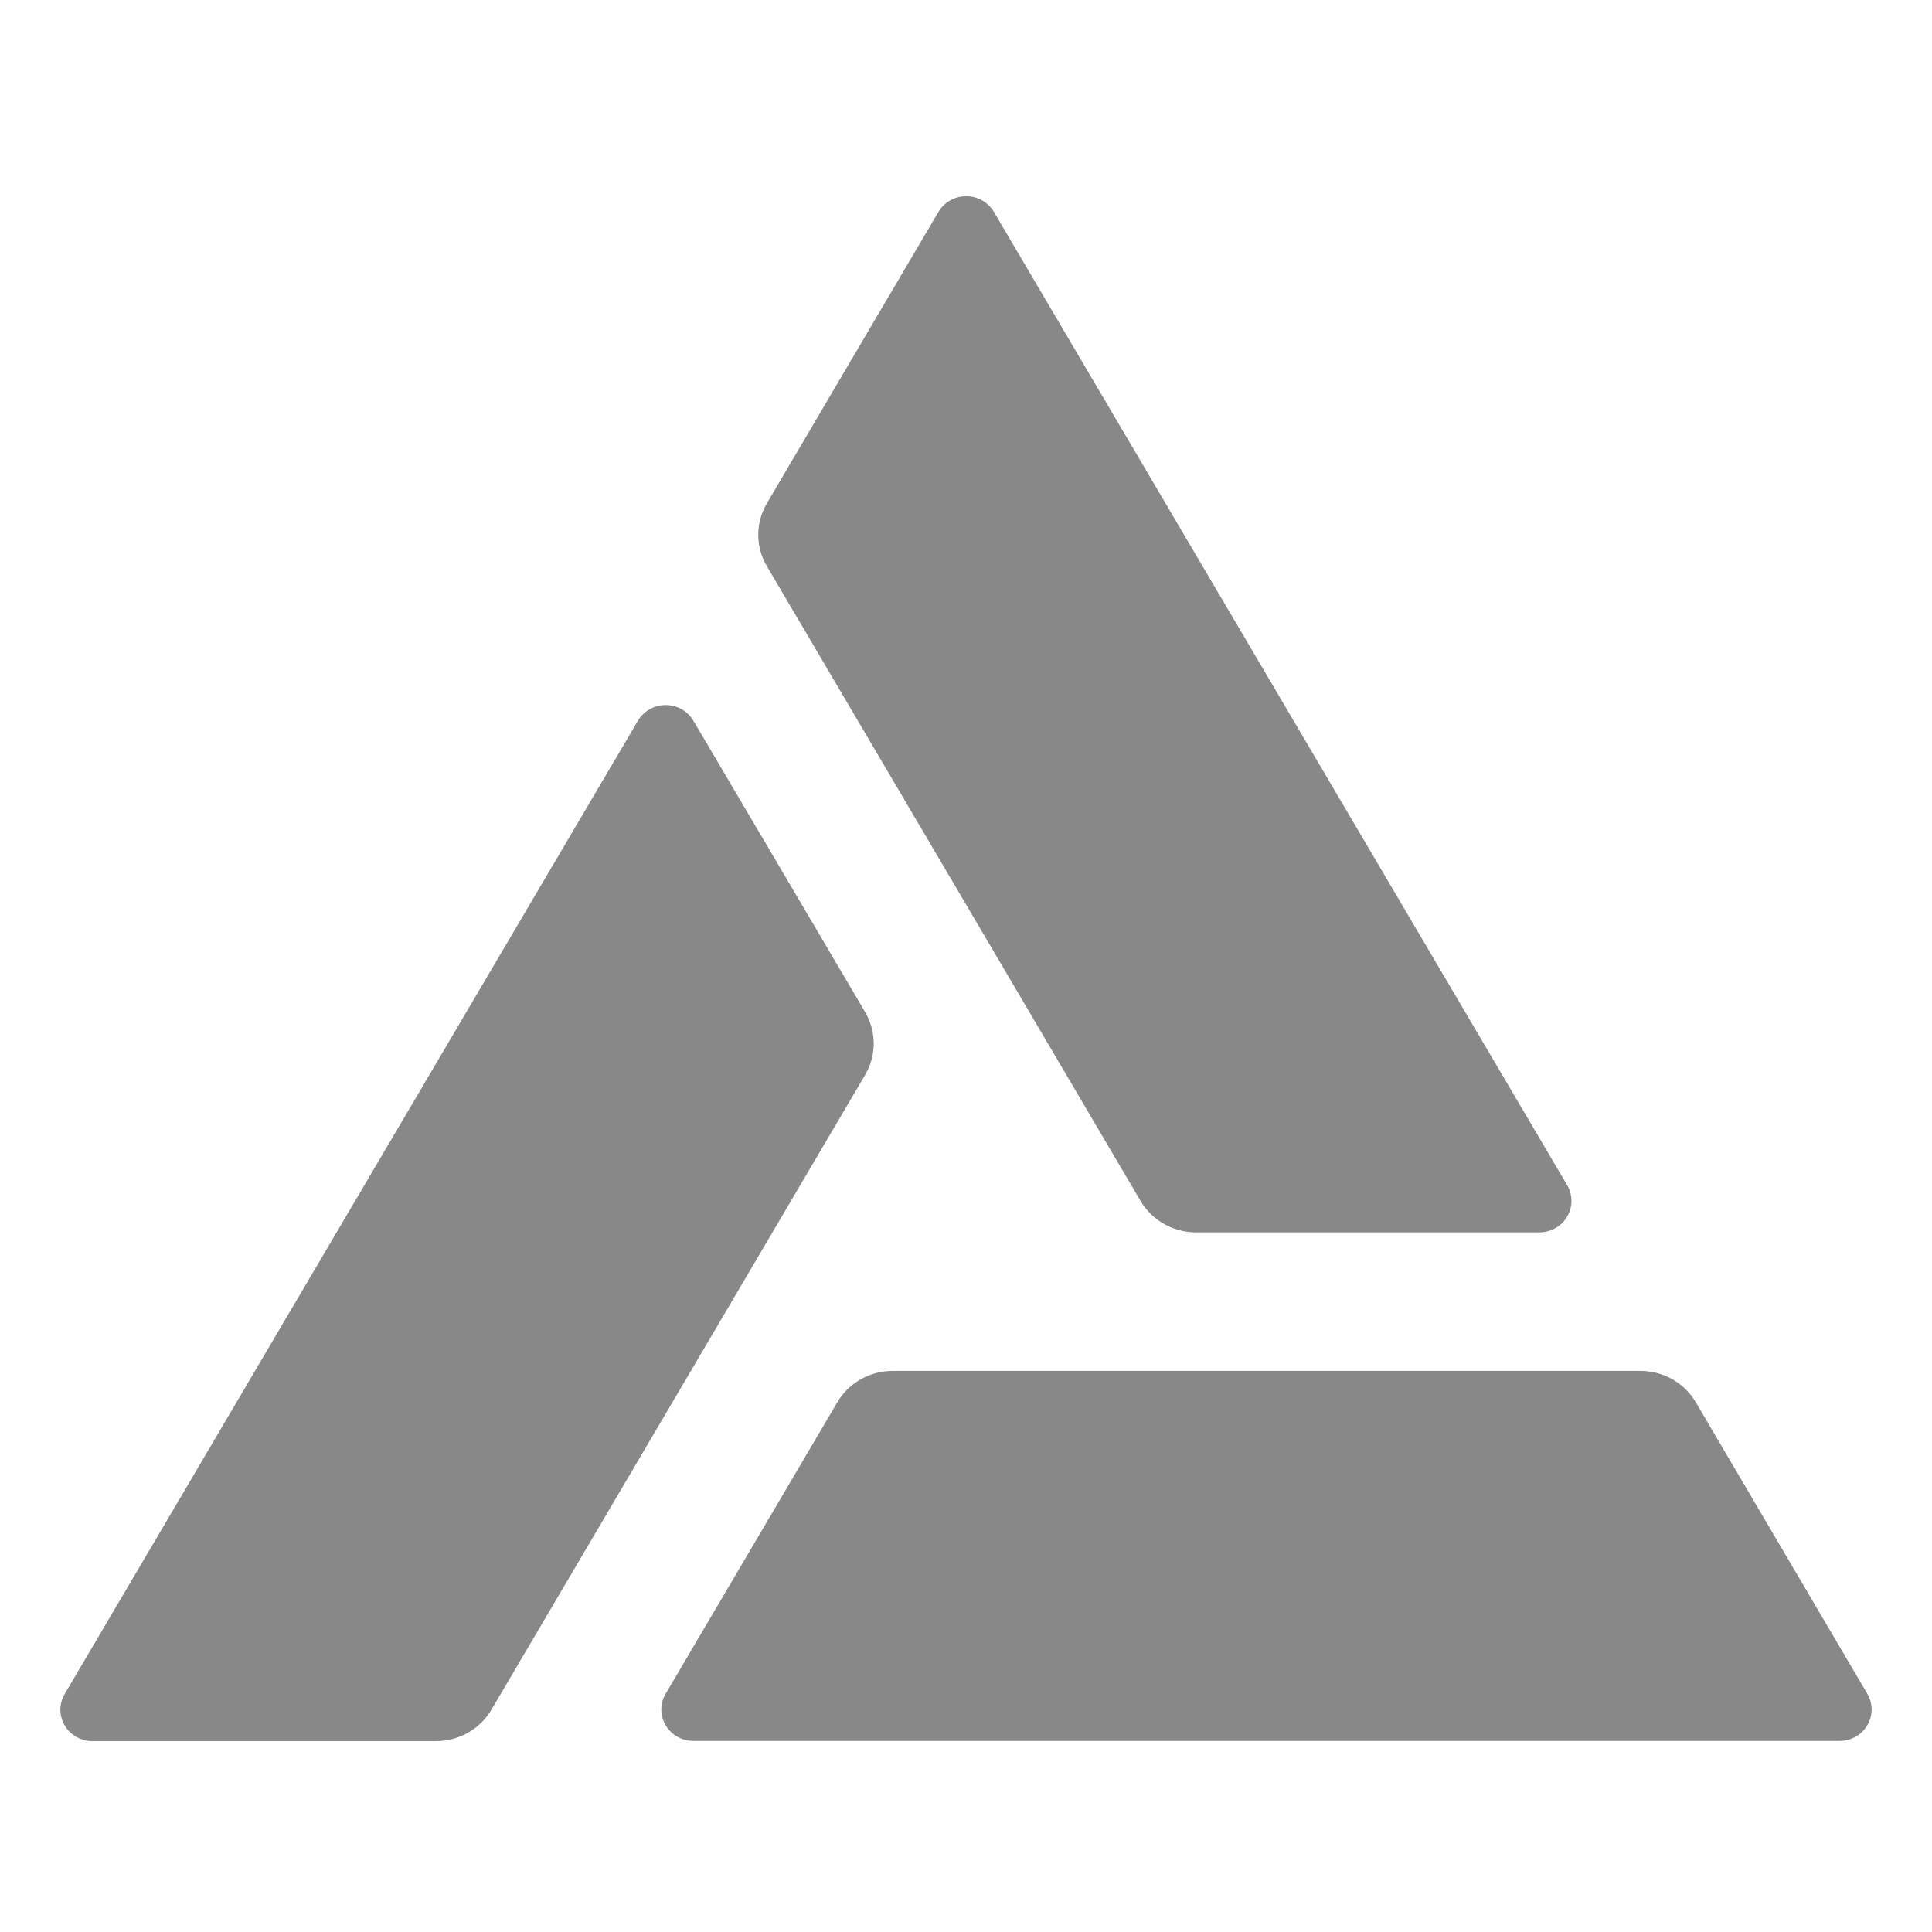 <svg width="128" height="128" viewBox="0 0 128 128" fill="none" xmlns="http://www.w3.org/2000/svg">
<path d="M103.831 78.525L65.857 14.055C65.674 13.737 65.407 13.472 65.085 13.286C64.764 13.101 64.398 13.002 64.025 13C63.651 12.998 63.284 13.092 62.96 13.273C62.636 13.454 62.366 13.716 62.178 14.032L50.806 33.35C50.433 33.982 50.237 34.7 50.237 35.43C50.237 36.16 50.433 36.877 50.806 37.51L75.567 79.567C75.939 80.2 76.476 80.726 77.122 81.091C77.767 81.456 78.5 81.648 79.246 81.647H101.991C102.363 81.646 102.729 81.549 103.051 81.366C103.373 81.183 103.641 80.921 103.827 80.605C104.014 80.289 104.112 79.93 104.112 79.565C104.112 79.2 104.016 78.841 103.831 78.525Z" fill="#888888"/>
<path d="M4.293 112.219L42.266 47.749C42.452 47.434 42.72 47.172 43.042 46.989C43.365 46.807 43.73 46.711 44.103 46.711C44.475 46.711 44.84 46.807 45.163 46.989C45.485 47.172 45.753 47.434 45.939 47.749L57.318 67.05C57.69 67.683 57.886 68.402 57.886 69.133C57.886 69.864 57.69 70.582 57.318 71.215L32.557 113.274C32.185 113.906 31.65 114.432 31.005 114.797C30.36 115.162 29.628 115.354 28.883 115.353H6.132C5.758 115.355 5.389 115.259 5.064 115.076C4.739 114.893 4.47 114.629 4.283 114.311C4.096 113.992 3.998 113.631 4 113.264C4.002 112.896 4.103 112.536 4.293 112.219Z" fill="#888888"/>
<path d="M45.934 115.339H121.88C122.253 115.339 122.619 115.242 122.941 115.06C123.264 114.877 123.531 114.613 123.717 114.297C123.903 113.981 124.001 113.622 124 113.257C123.999 112.891 123.901 112.532 123.714 112.217L112.353 92.905C111.98 92.272 111.444 91.746 110.798 91.381C110.152 91.016 109.419 90.825 108.674 90.825H59.152C58.406 90.825 57.674 91.016 57.028 91.381C56.382 91.746 55.846 92.272 55.473 92.905L44.1 112.217C43.913 112.532 43.815 112.891 43.814 113.257C43.814 113.622 43.911 113.981 44.097 114.297C44.283 114.613 44.551 114.877 44.873 115.06C45.196 115.242 45.561 115.339 45.934 115.339Z" fill="#888888"/>
</svg>
